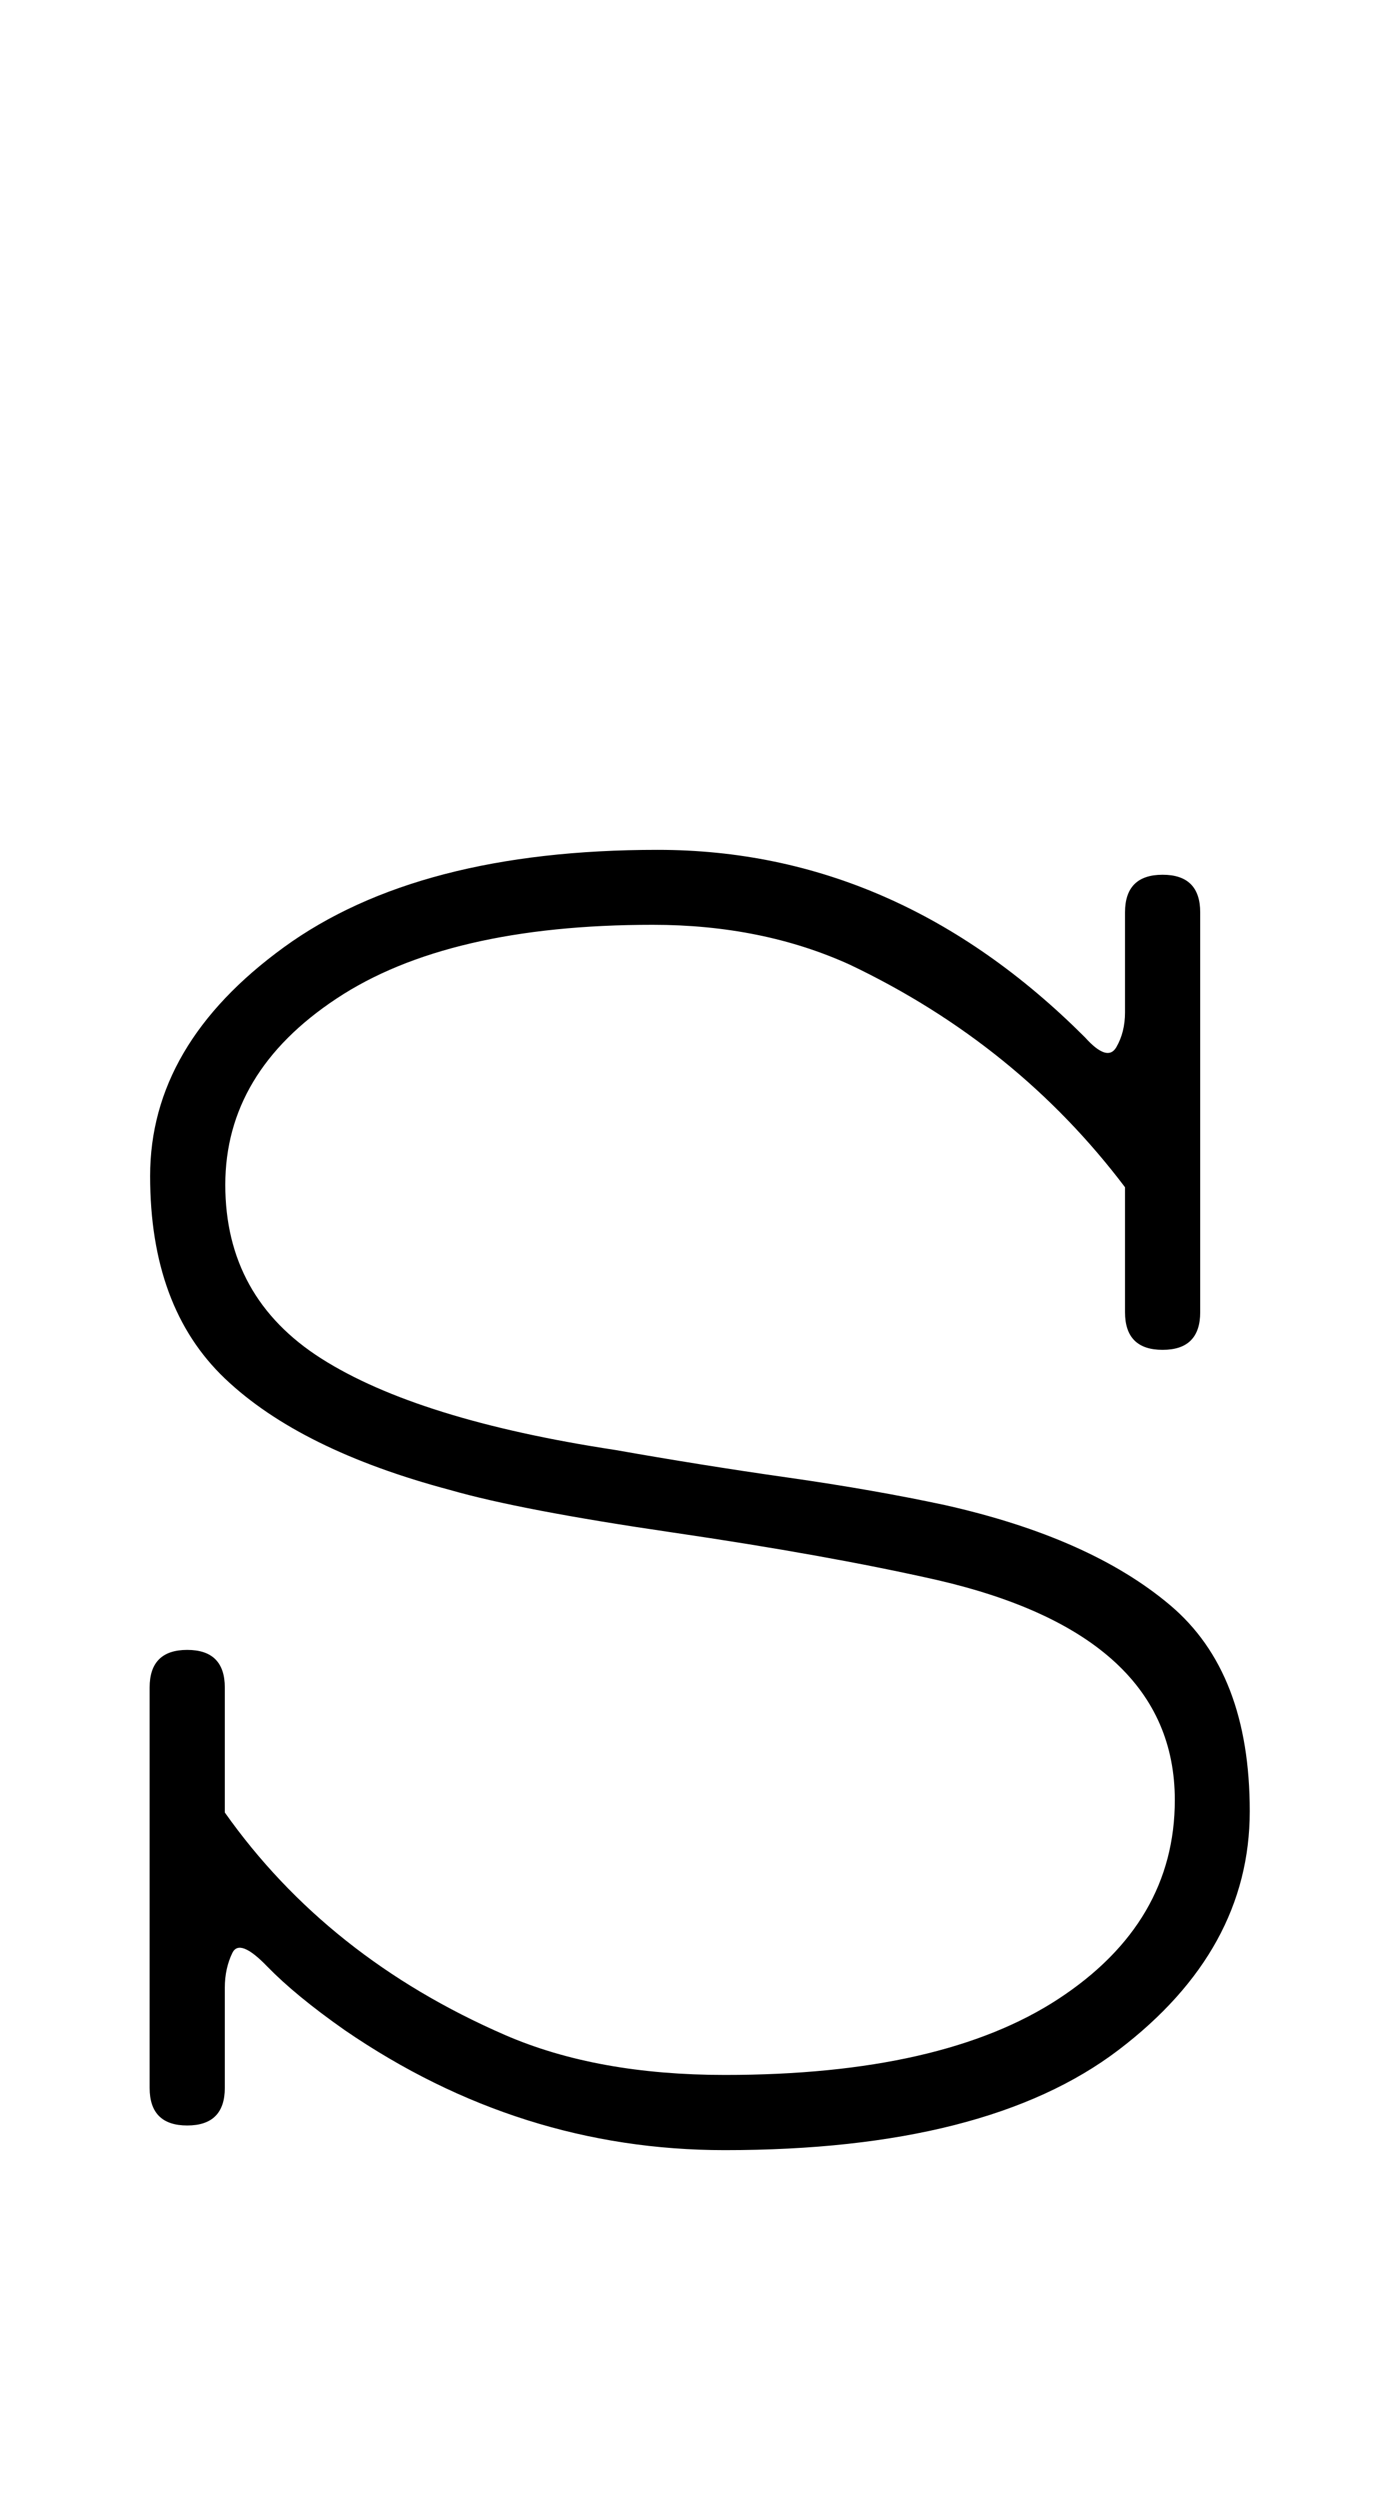 <?xml version="1.0" encoding="utf-8"?>
<!-- Generator: Adobe Illustrator 26.0.0, SVG Export Plug-In . SVG Version: 6.00 Build 0)  -->
<svg version="1.1" id="图层_1" xmlns="http://www.w3.org/2000/svg" xmlns:xlink="http://www.w3.org/1999/xlink" x="0px" y="0px"
	 viewBox="0 0 567 1024" style="enable-background:new 0 0 567 1024;" xml:space="preserve">
<style type="text/css">
	.st0{enable-background:new    ;}
</style>
<g class="st0">
	<path d="M297,849.9c59.4,0,105-10.4,136.7-31.2s47.6-48,47.6-81.4c0-45-32.4-75.1-97.3-90.1c-30-6.8-66.2-13.3-108.5-19.5
		c-41.7-6.1-72-11.9-91.1-17.4c-41-10.9-71.7-26.1-92.2-45.6c-20.5-19.5-30.7-47.1-30.7-83s18.2-67.1,54.8-93.7
		s87.6-39.9,153.1-39.9s123.9,25.6,175.1,76.8c6.1,6.8,10.4,8.2,12.8,4.1s3.6-8.9,3.6-14.3v-41c0-10.2,5.1-15.4,15.4-15.4
		c10.2,0,15.4,5.1,15.4,15.4v163.8c0,10.2-5.1,15.4-15.4,15.4c-10.2,0-15.4-5.1-15.4-15.4v-51.2c-29.4-38.9-66.9-69.3-112.6-91.1
		c-23.9-10.9-50.9-16.4-80.9-16.4c-56,0-99.2,10.1-129.5,30.2c-30.4,20.1-45.6,45.6-45.6,76.3s13.1,54.5,39.4,71.2
		s66.4,29.2,120.3,37.4c23.2,4.1,46.8,7.9,70.7,11.3c23.9,3.4,45.4,7.2,64.5,11.3c39.6,8.9,70.3,22.5,92.2,41S512,704,512,741.9
		c0,37.9-17.9,70.5-53.8,97.8s-89.6,41-161.3,41c-56,0-107.9-16.4-155.6-49.1c-13.7-9.6-24.2-18.3-31.8-26.1
		c-7.5-7.8-12.3-9.7-14.3-5.6s-3.1,8.9-3.1,14.3v41c0,10.2-5.1,15.4-15.4,15.4c-10.2,0-15.4-5.1-15.4-15.4V691.2
		c0-10.2,5.1-15.4,15.4-15.4c10.2,0,15.4,5.1,15.4,15.4v51.2c28,39.6,66.2,70,114.7,91.1C232.1,844.5,262.1,849.9,297,849.9z"/>
</g>
</svg>
